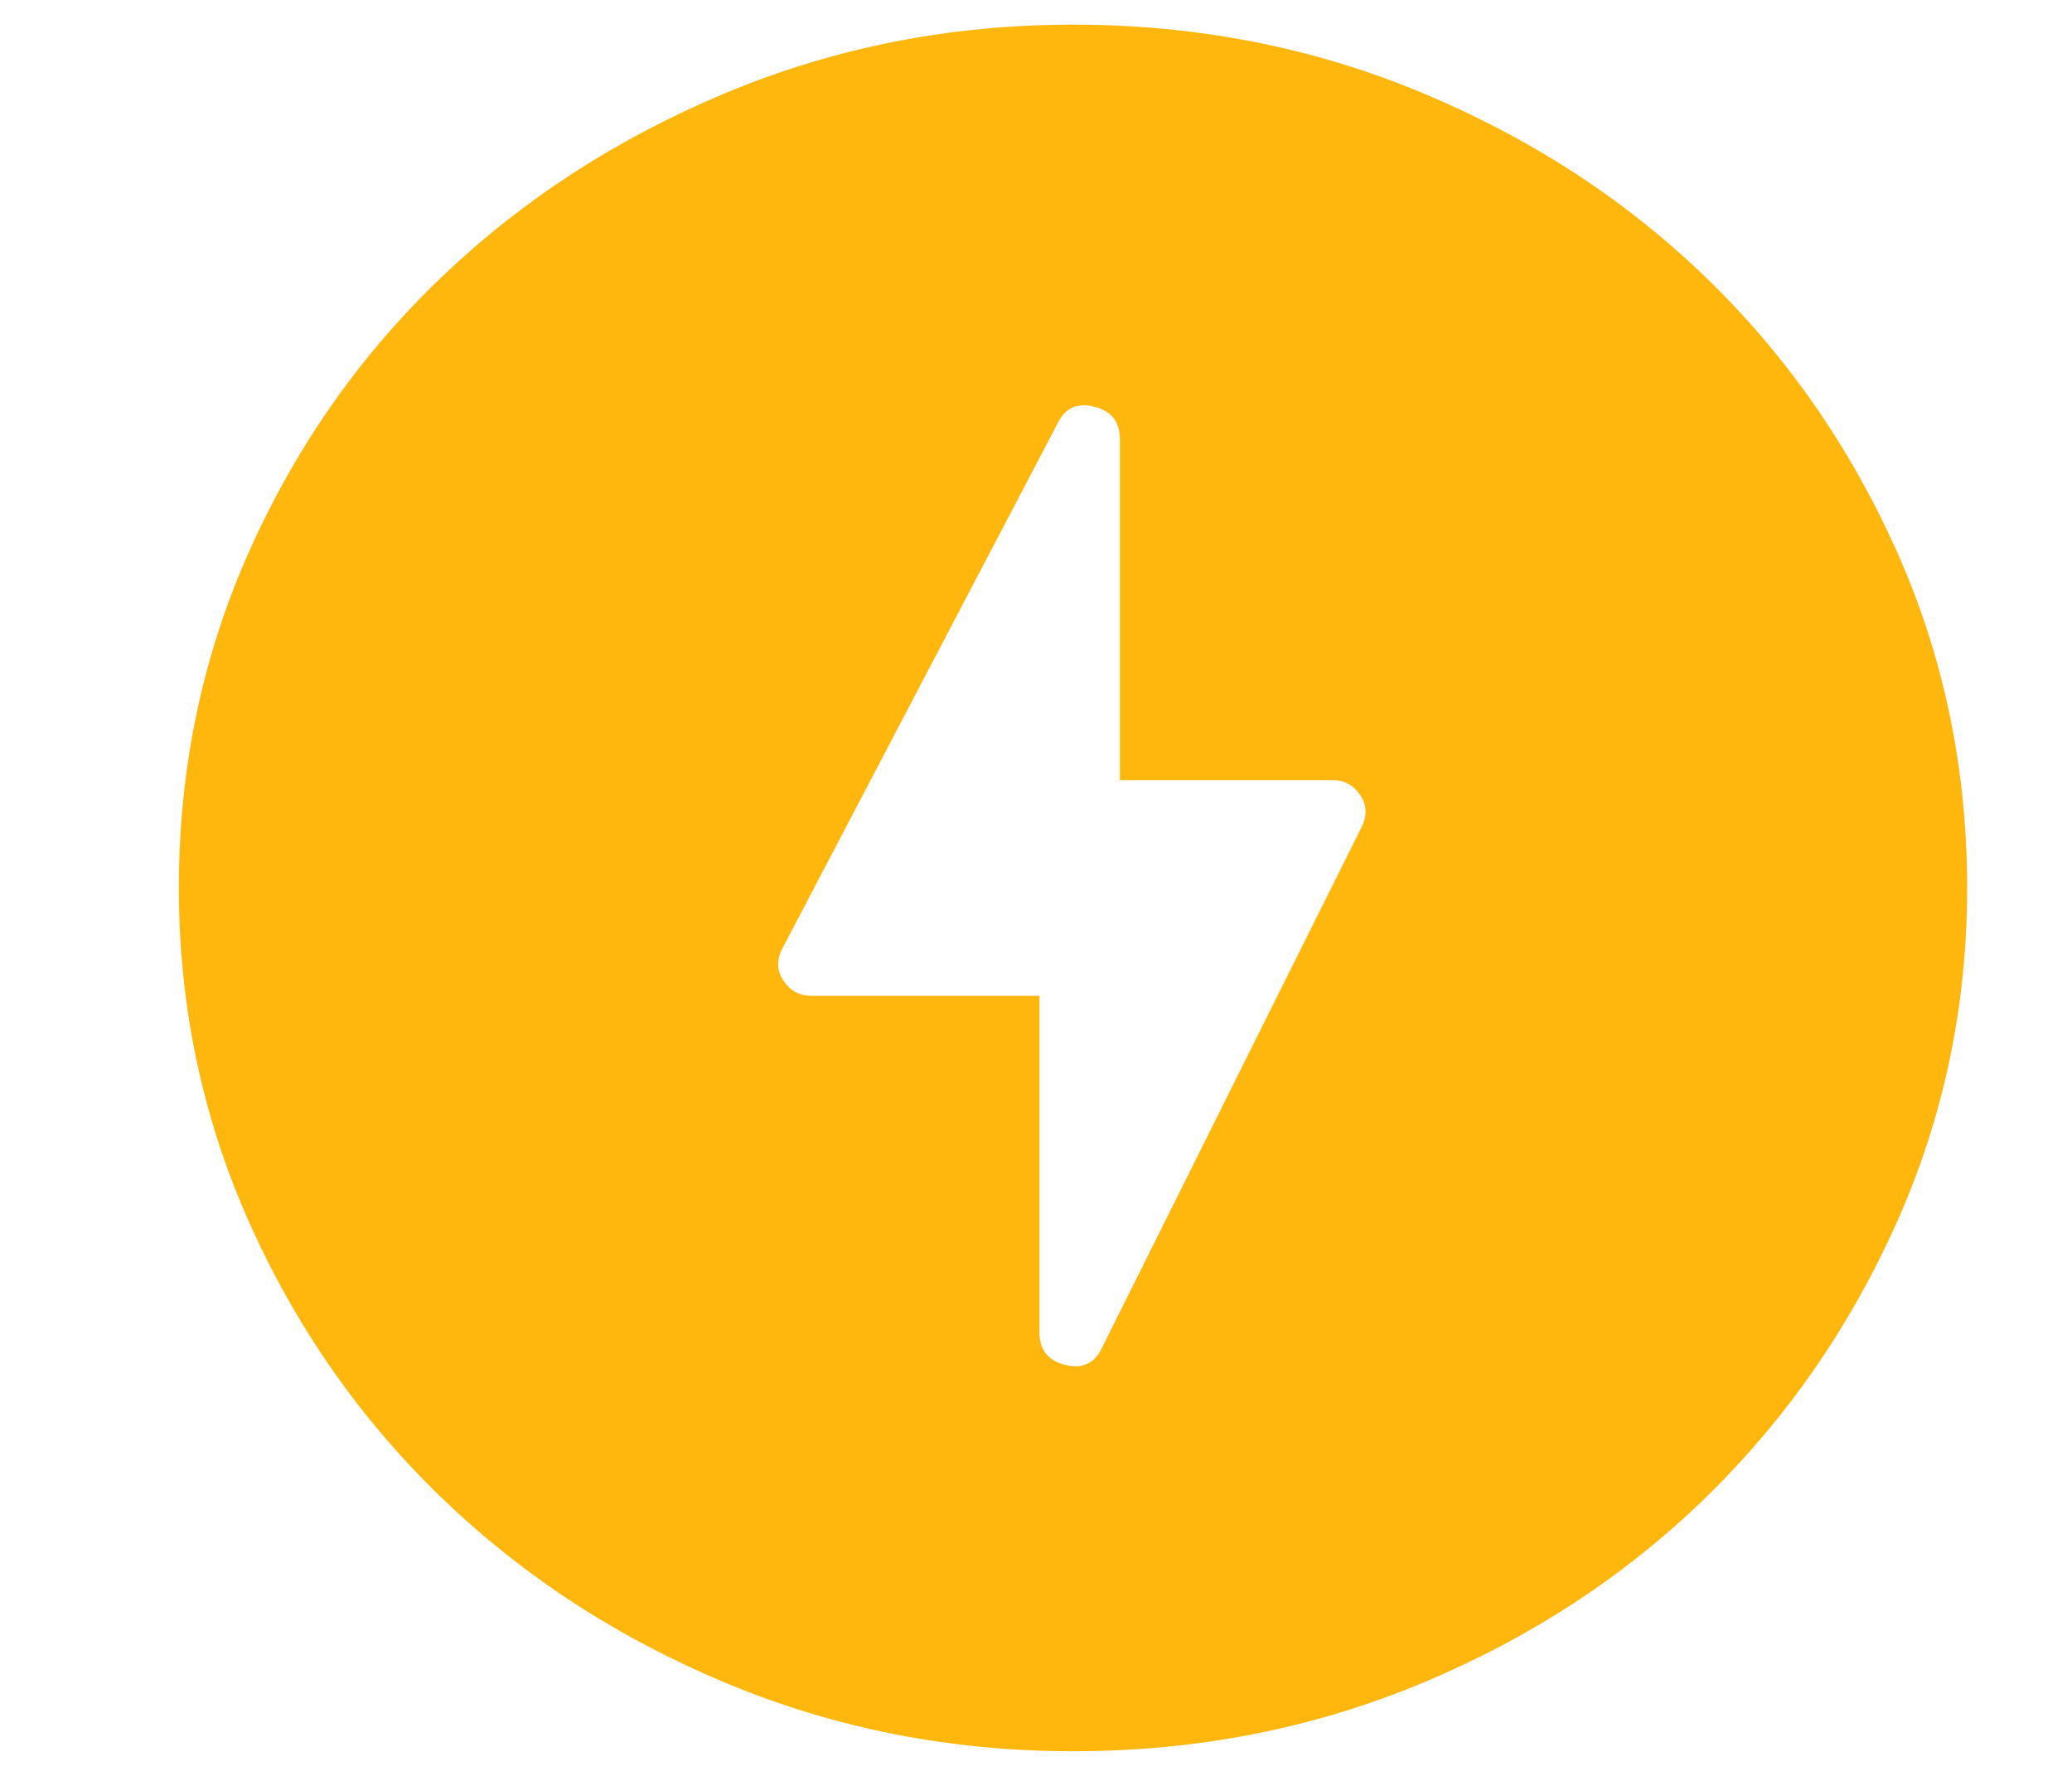<svg width="28" height="24" viewBox="0 0 28 24" fill="none" xmlns="http://www.w3.org/2000/svg">
<g clip-path="url(#clip0_18_415)">
<path d="M14.5 23.667C12.848 23.667 11.288 23.36 9.818 22.748C8.347 22.135 7.064 21.299 5.966 20.24C4.868 19.18 4.002 17.94 3.368 16.521C2.734 15.101 2.417 13.594 2.417 12C2.417 10.386 2.734 8.869 3.368 7.45C4.002 6.031 4.868 4.796 5.966 3.746C7.064 2.696 8.347 1.865 9.818 1.252C11.288 0.64 12.848 0.333 14.5 0.333C16.171 0.333 17.742 0.64 19.212 1.252C20.683 1.865 21.961 2.696 23.049 3.746C24.136 4.796 24.997 6.031 25.632 7.45C26.266 8.869 26.583 10.386 26.583 12C26.583 13.594 26.266 15.101 25.632 16.521C24.997 17.94 24.136 19.18 23.049 20.24C21.961 21.299 20.683 22.135 19.212 22.748C17.742 23.36 16.171 23.667 14.5 23.667ZM14.047 13.458V18.008C14.047 18.242 14.162 18.387 14.394 18.446C14.626 18.504 14.792 18.426 14.893 18.212L18.397 11.183C18.477 11.028 18.472 10.882 18.382 10.746C18.291 10.61 18.165 10.542 18.004 10.542H15.134V5.933C15.134 5.7 15.018 5.554 14.787 5.496C14.555 5.437 14.389 5.515 14.288 5.729L10.573 12.817C10.492 12.972 10.497 13.118 10.588 13.254C10.678 13.39 10.804 13.458 10.966 13.458H14.047Z" fill="#FFB60D"/>
</g>
<defs>
<clipPath id="clip0_18_415">
<rect width="27.374" height="24" fill="white"/>
</clipPath>
</defs>
</svg>
